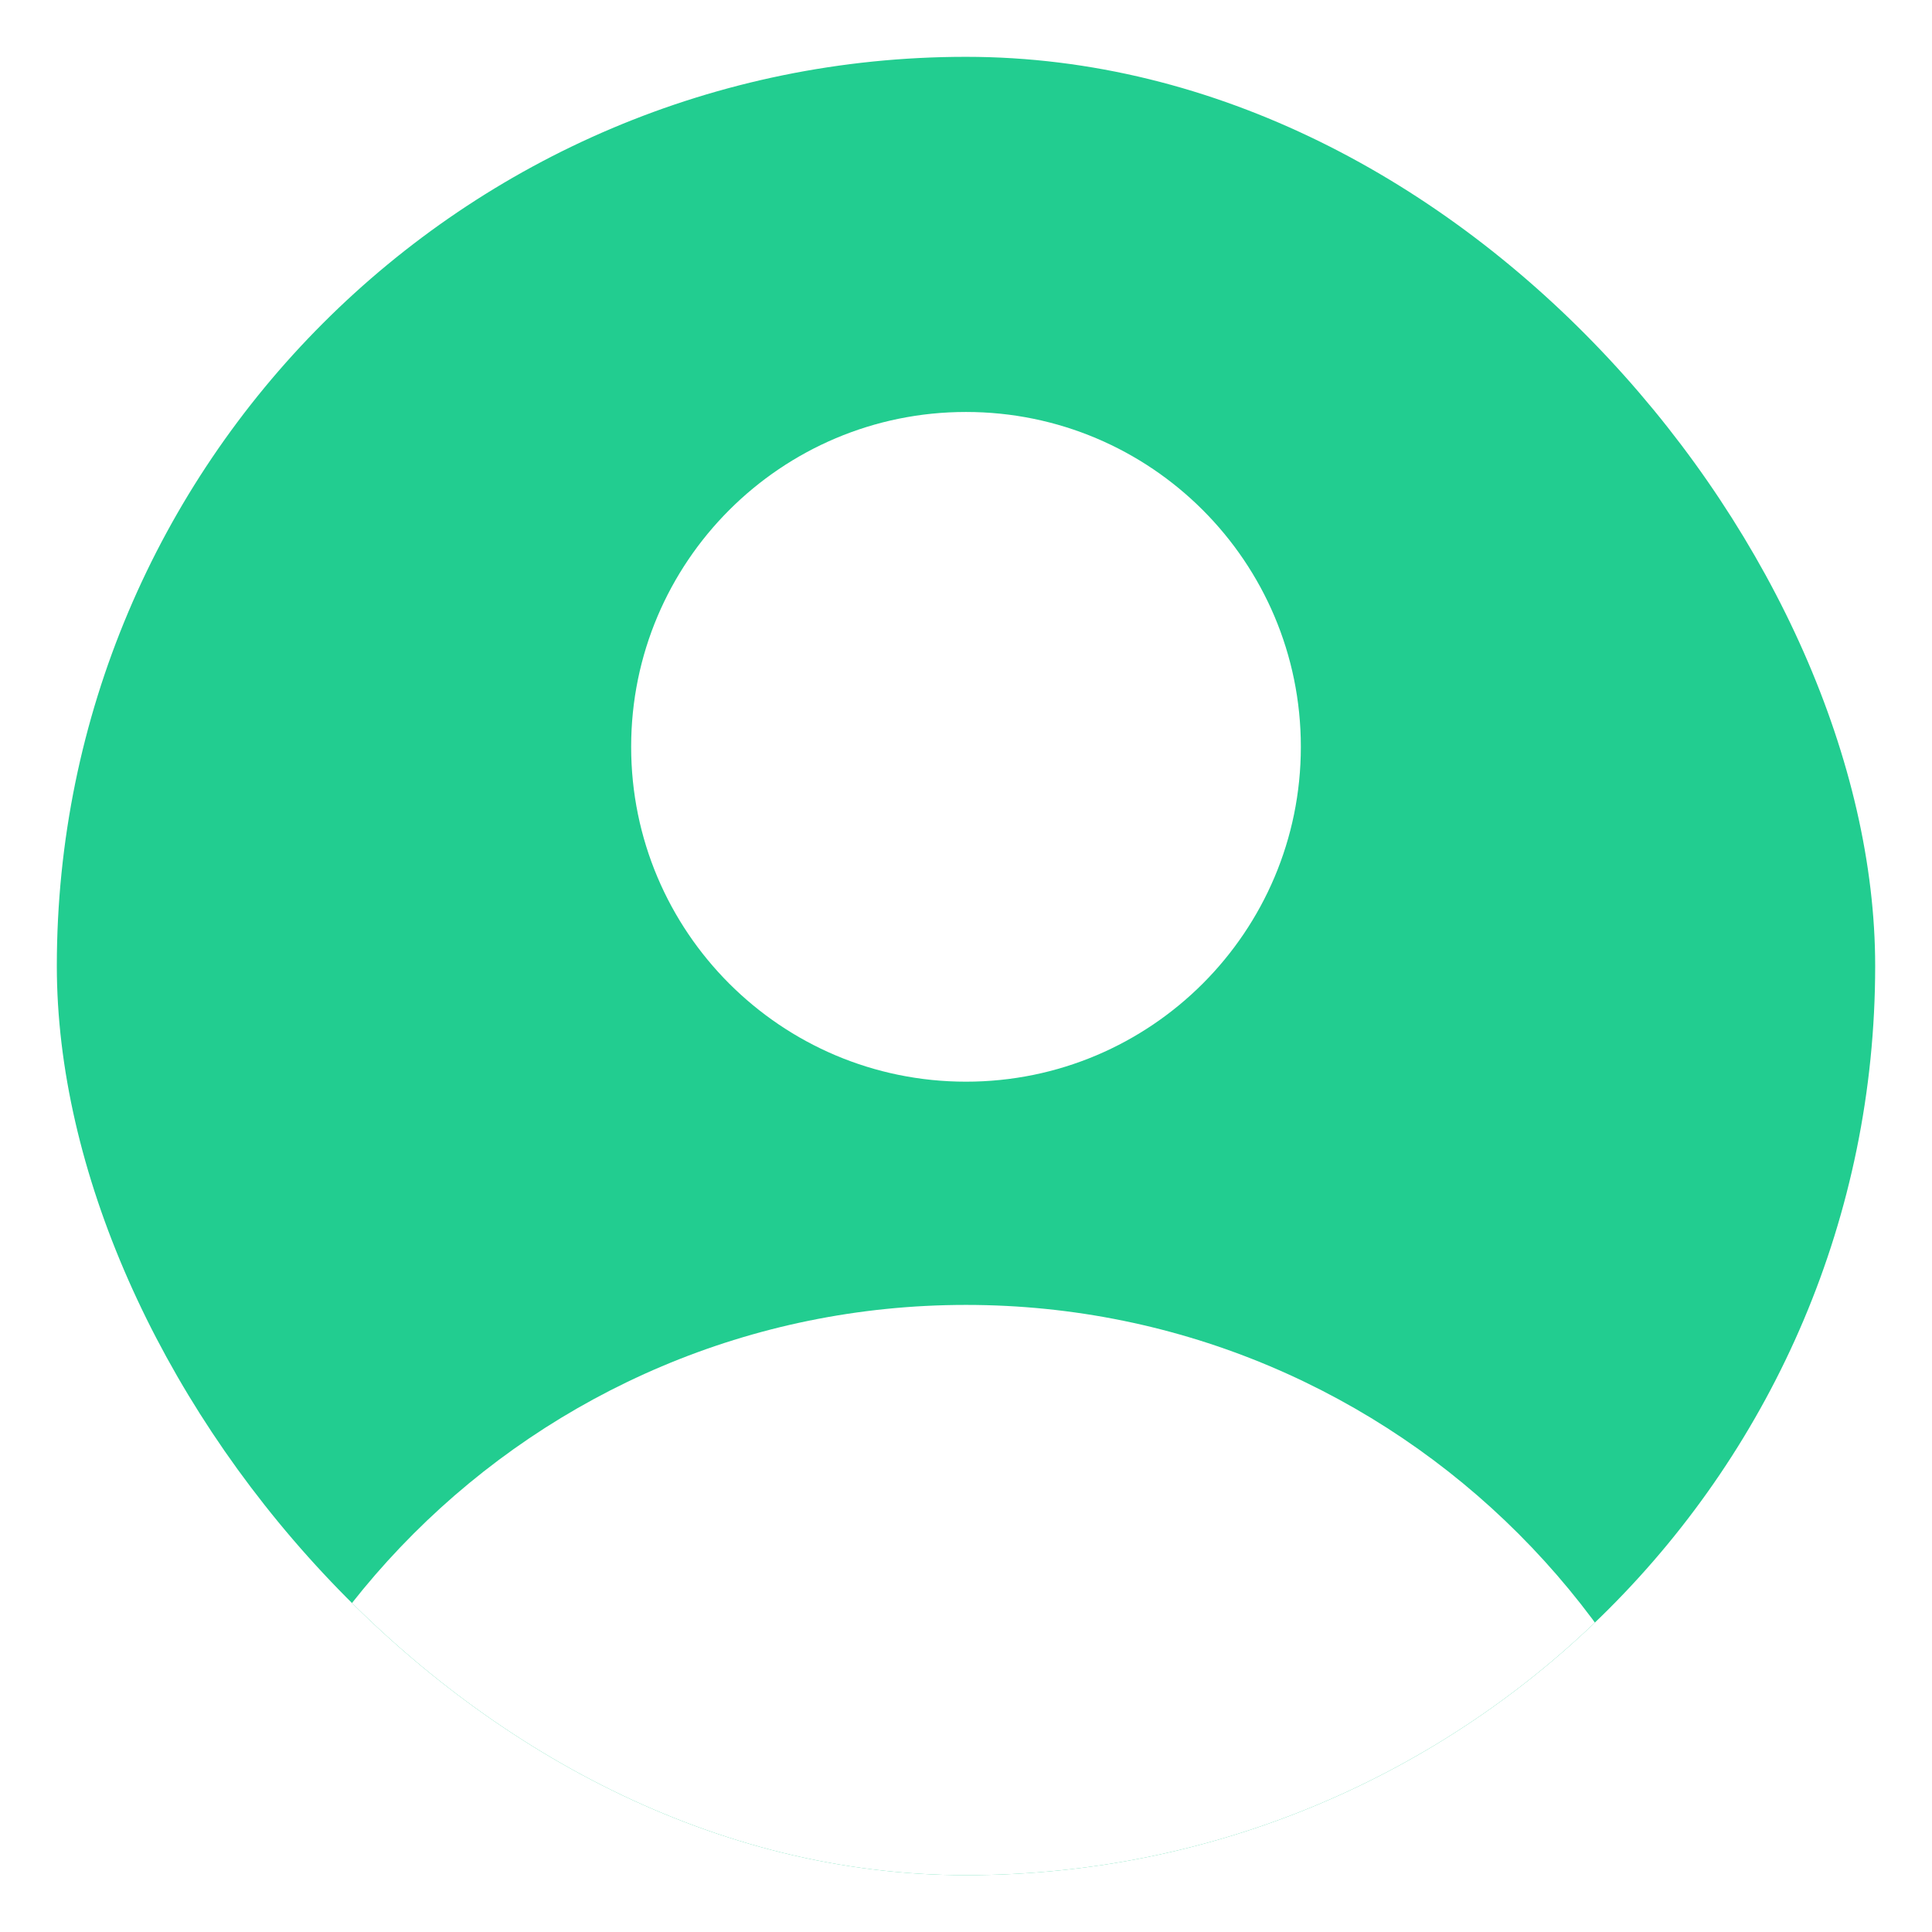 <svg width="136" height="136" viewBox="0 0 136 136" fill="none" xmlns="http://www.w3.org/2000/svg">
<g id="Avatar profile" filter="url(#filter0_d_636_482)">
<g clip-path="url(#clip0_636_482)">
<rect x="4" y="4" width="128" height="128" rx="64" fill="#22CD90"/>
<g id="Icon">
<path d="M68 76.143C81.018 76.143 91.571 65.59 91.571 52.571C91.571 39.553 81.018 29 68 29C54.982 29 44.429 39.553 44.429 52.571C44.429 65.59 54.982 76.143 68 76.143Z" fill="white"/>
<path d="M13 146.857C13 116.481 37.624 91.857 68 91.857C98.376 91.857 123 116.481 123 146.857H13Z" fill="white"/>
</g>
</g>
</g>
<defs>
<filter id="filter0_d_636_482" x="0" y="0" width="136" height="136" filterUnits="userSpaceOnUse" color-interpolation-filters="sRGB">
<feFlood flood-opacity="0" result="BackgroundImageFix"/>
<feColorMatrix in="SourceAlpha" type="matrix" values="0 0 0 0 0 0 0 0 0 0 0 0 0 0 0 0 0 0 127 0" result="hardAlpha"/>
<feMorphology radius="4" operator="dilate" in="SourceAlpha" result="effect1_dropShadow_636_482"/>
<feOffset/>
<feColorMatrix type="matrix" values="0 0 0 0 1 0 0 0 0 1 0 0 0 0 1 0 0 0 1 0"/>
<feBlend mode="normal" in2="BackgroundImageFix" result="effect1_dropShadow_636_482"/>
<feBlend mode="normal" in="SourceGraphic" in2="effect1_dropShadow_636_482" result="shape"/>
</filter>
<clipPath id="clip0_636_482">
<rect x="4" y="4" width="128" height="128" rx="64" fill="white"/>
</clipPath>
</defs>
</svg>
